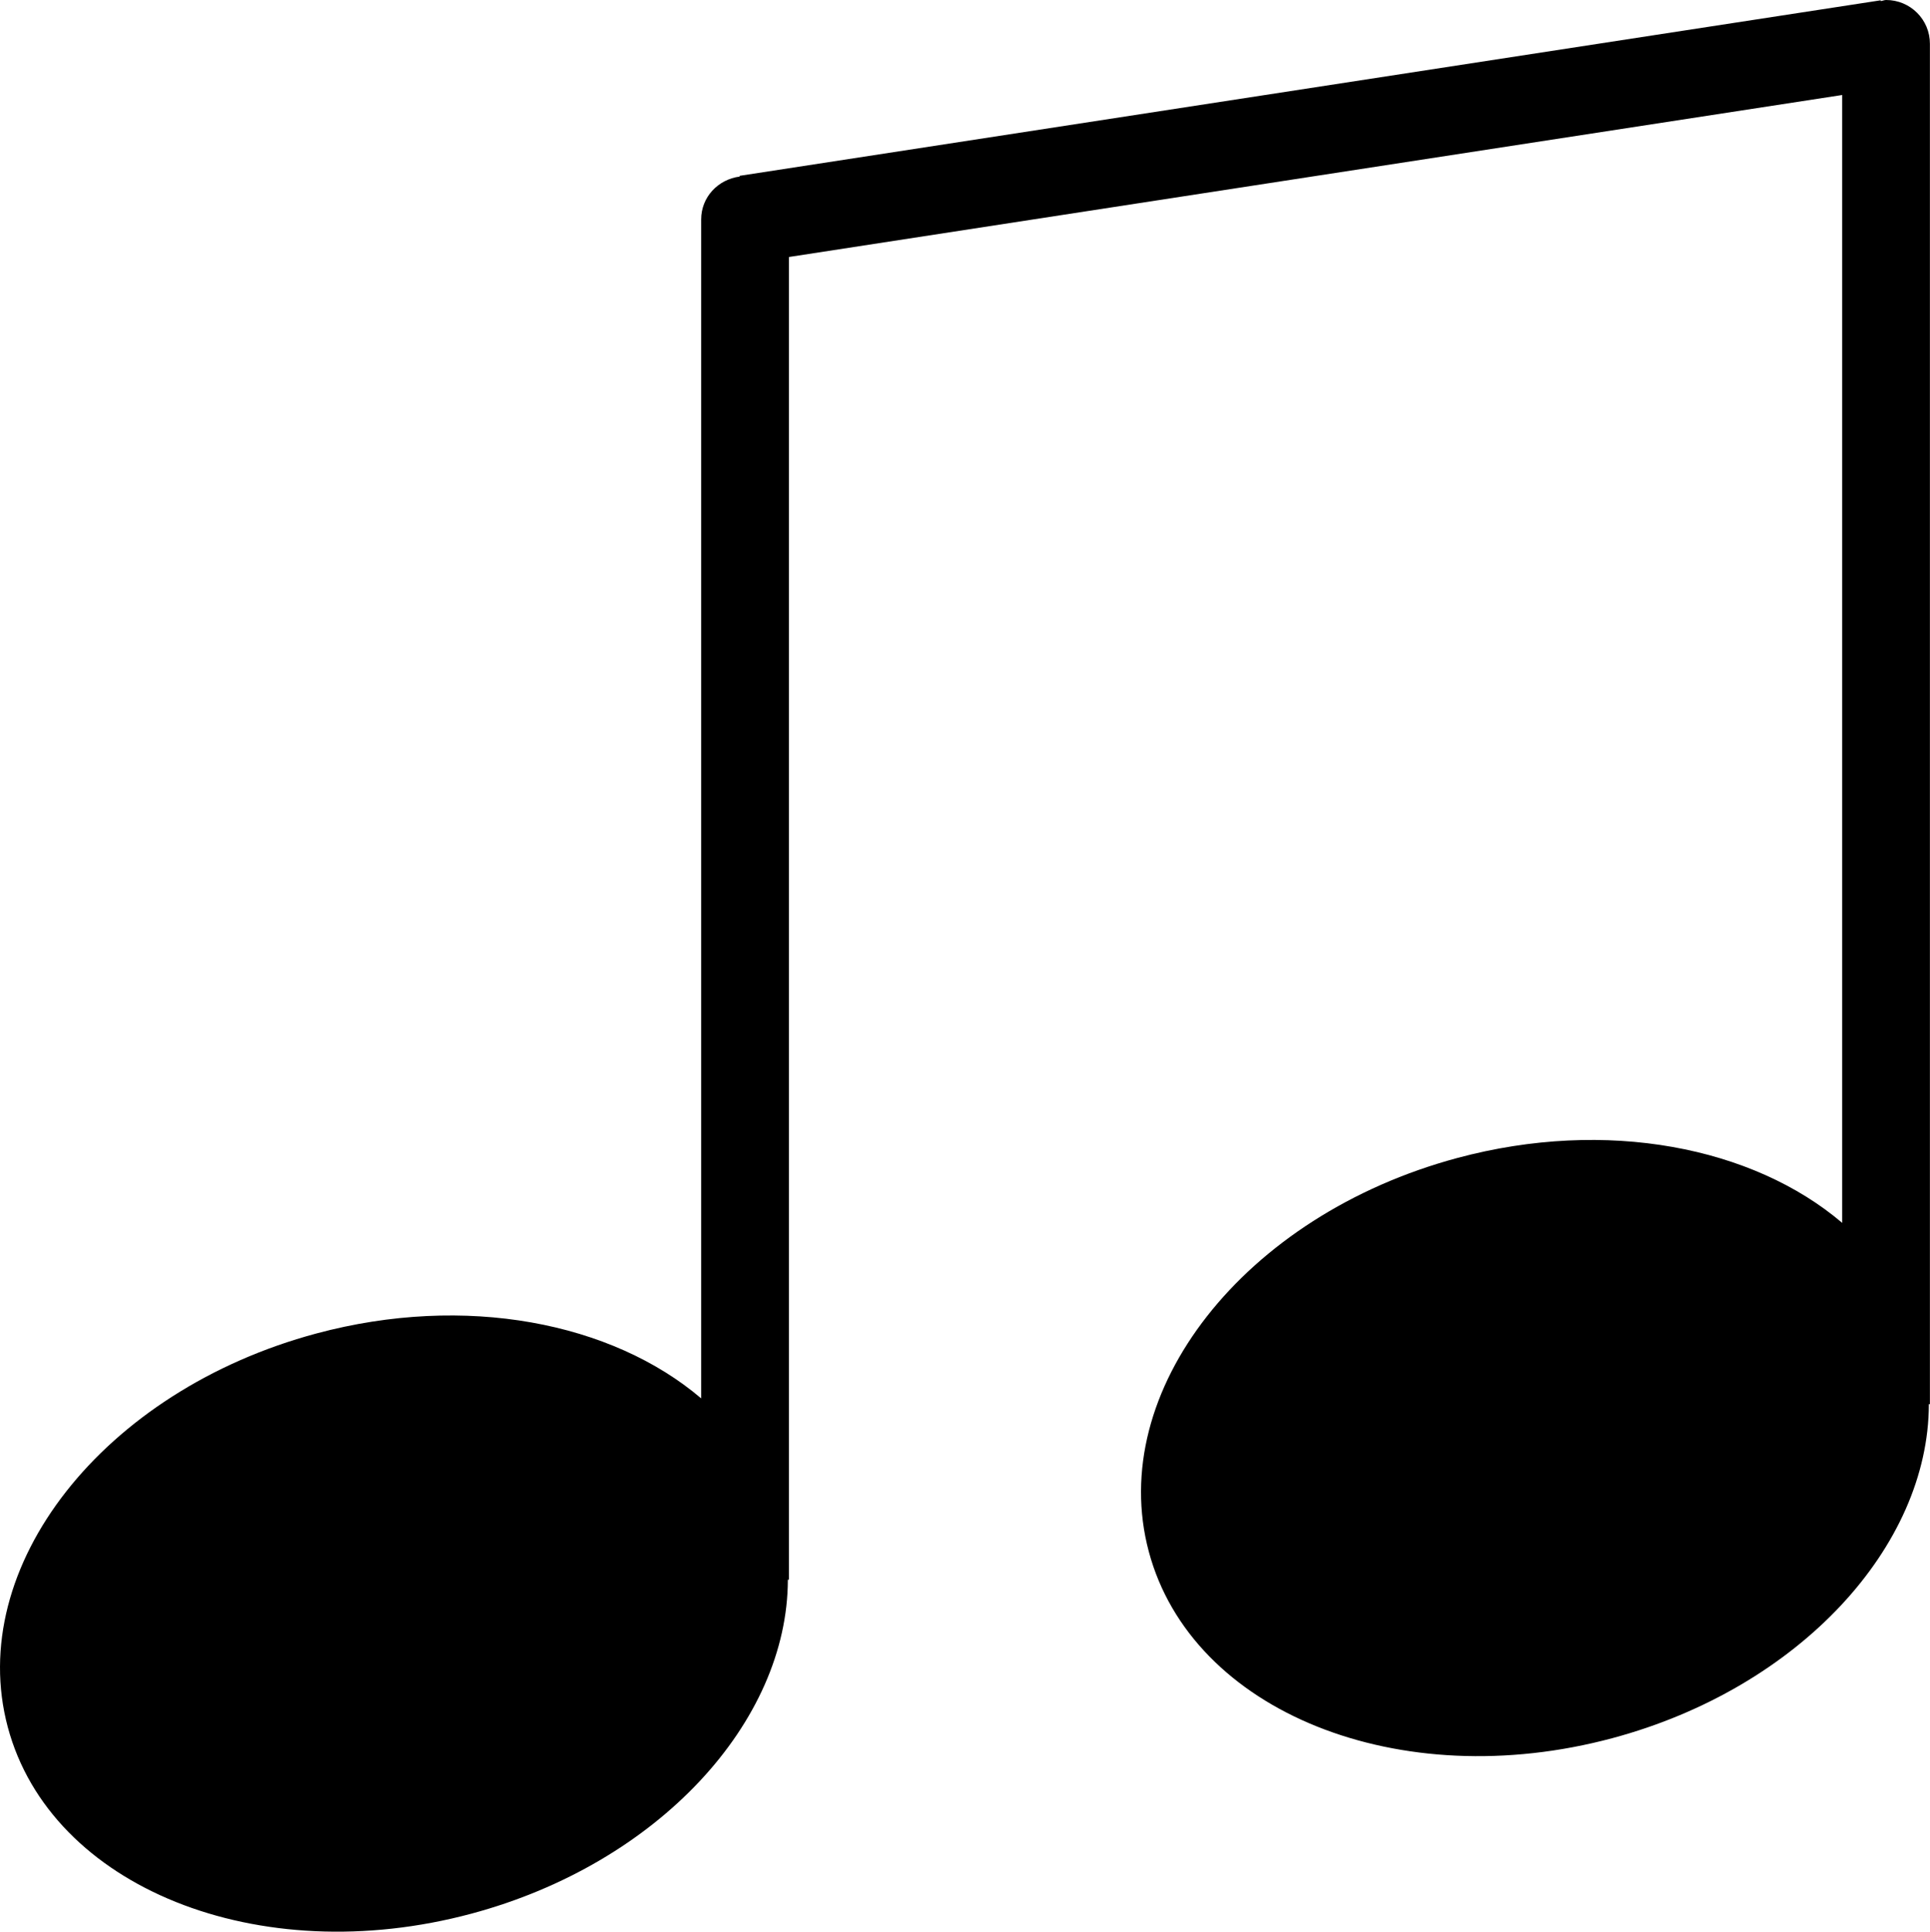 <?xml version="1.0" encoding="iso-8859-1"?>
<!-- Generator: Adobe Illustrator 16.0.4, SVG Export Plug-In . SVG Version: 6.00 Build 0)  -->
<!DOCTYPE svg PUBLIC "-//W3C//DTD SVG 1.1//EN" "http://www.w3.org/Graphics/SVG/1.1/DTD/svg11.dtd">
<svg version="1.1" id="Layer_1" xmlns="http://www.w3.org/2000/svg" xmlns:xlink="http://www.w3.org/1999/xlink" x="0px" y="0px"
	 width="43.977px" height="44.021px" viewBox="0 0 43.977 44.021" style="enable-background:new 0 0 43.977 44.021;"
	 xml:space="preserve">
<g id="_x31_019-music-note-2-toolbar-selected_x40_2x.png">
	<g>
		<path d="M42.977,0c-0.043,0-0.08,0.02-0.122,0.024l-0.002-0.017l-26,4l0.002,0.017C16.362,4.088,15.977,4.491,15.977,5v26.869
			c-2.032-1.73-5.366-2.393-8.769-1.479c-4.859,1.304-8.007,5.321-7.03,8.972c0.977,3.651,5.708,5.554,10.567,4.249
			c4.26-1.144,7.203-4.371,7.207-7.61h0.024V5.857l24-3.692v25.704c-2.032-1.73-5.366-2.393-8.769-1.479
			c-4.859,1.305-8.007,5.321-7.03,8.972c0.977,3.651,5.708,5.554,10.567,4.249c4.26-1.144,7.203-4.372,7.207-7.61h0.024V1
			C43.977,0.447,43.529,0,42.977,0z"/>
	</g>
</g>
<g>
</g>
<g>
</g>
<g>
</g>
<g>
</g>
<g>
</g>
<g>
</g>
<g>
</g>
<g>
</g>
<g>
</g>
<g>
</g>
<g>
</g>
<g>
</g>
<g>
</g>
<g>
</g>
<g>
</g>
</svg>
